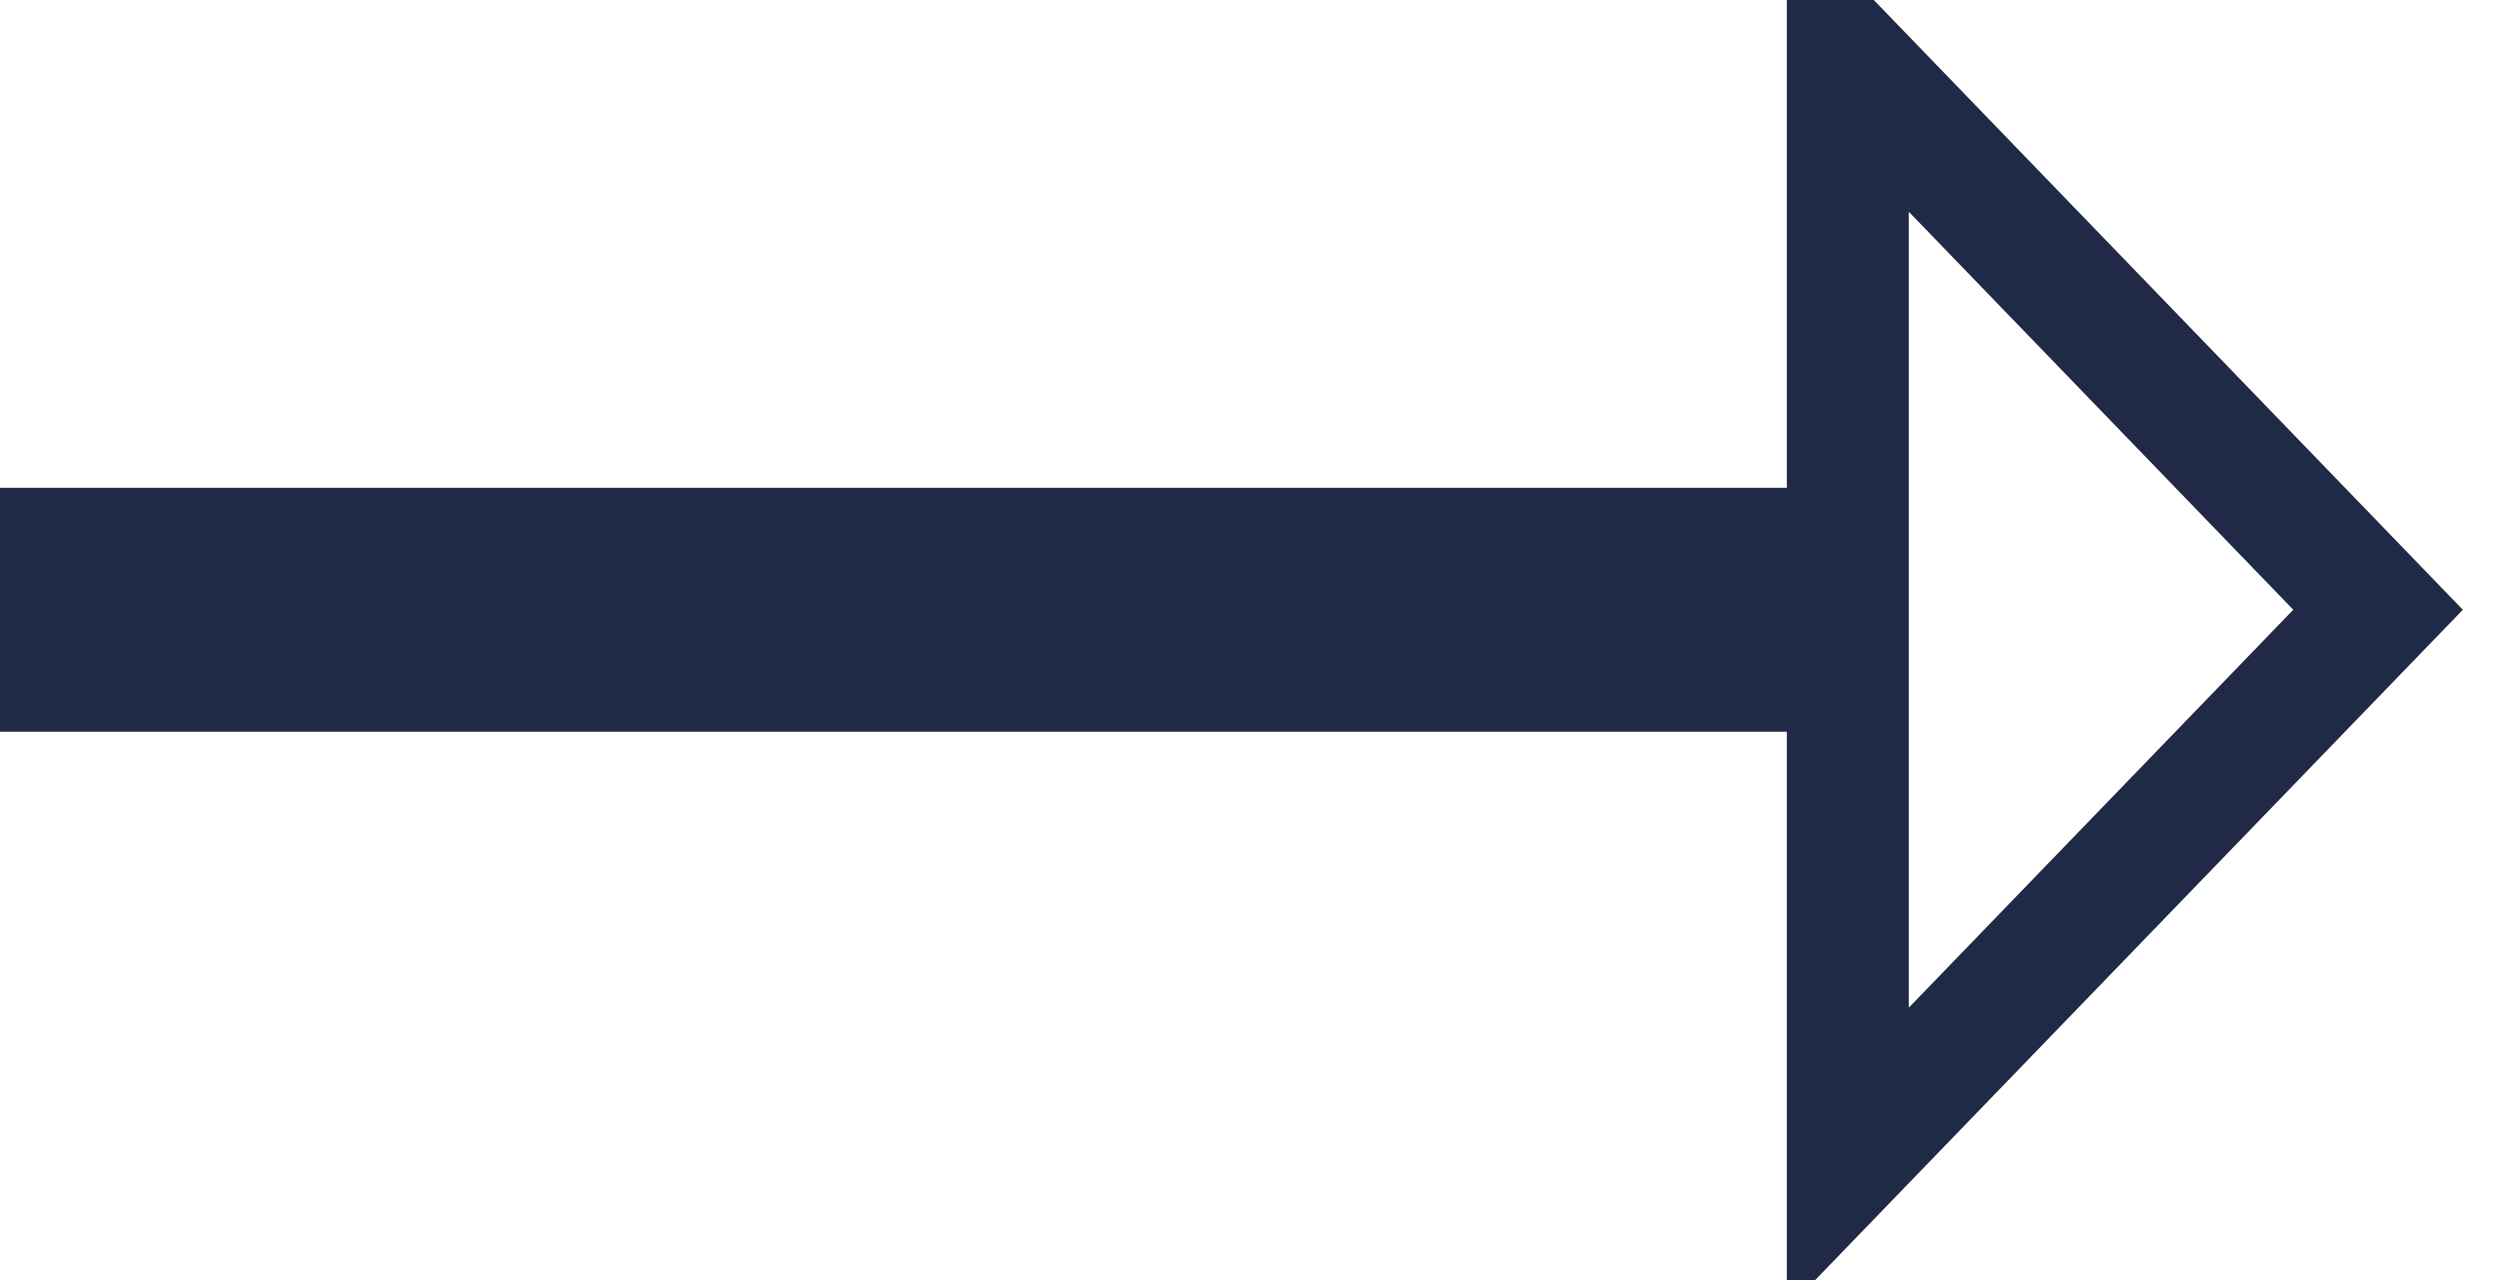 <svg 
 xmlns="http://www.w3.org/2000/svg"
 xmlns:xlink="http://www.w3.org/1999/xlink"
 width="20.5px" height="10.5px">
<path fill-rule="evenodd"  stroke="rgb(32, 41, 69)" stroke-width="1px" stroke-linecap="butt" stroke-linejoin="miter" fill="none"
 d="M19.500,5.000 L15.152,9.500 L15.152,5.500 L0.500,5.500 L0.500,4.500 L15.152,4.500 L15.152,0.499 L19.500,5.000 Z"/>
</svg>
